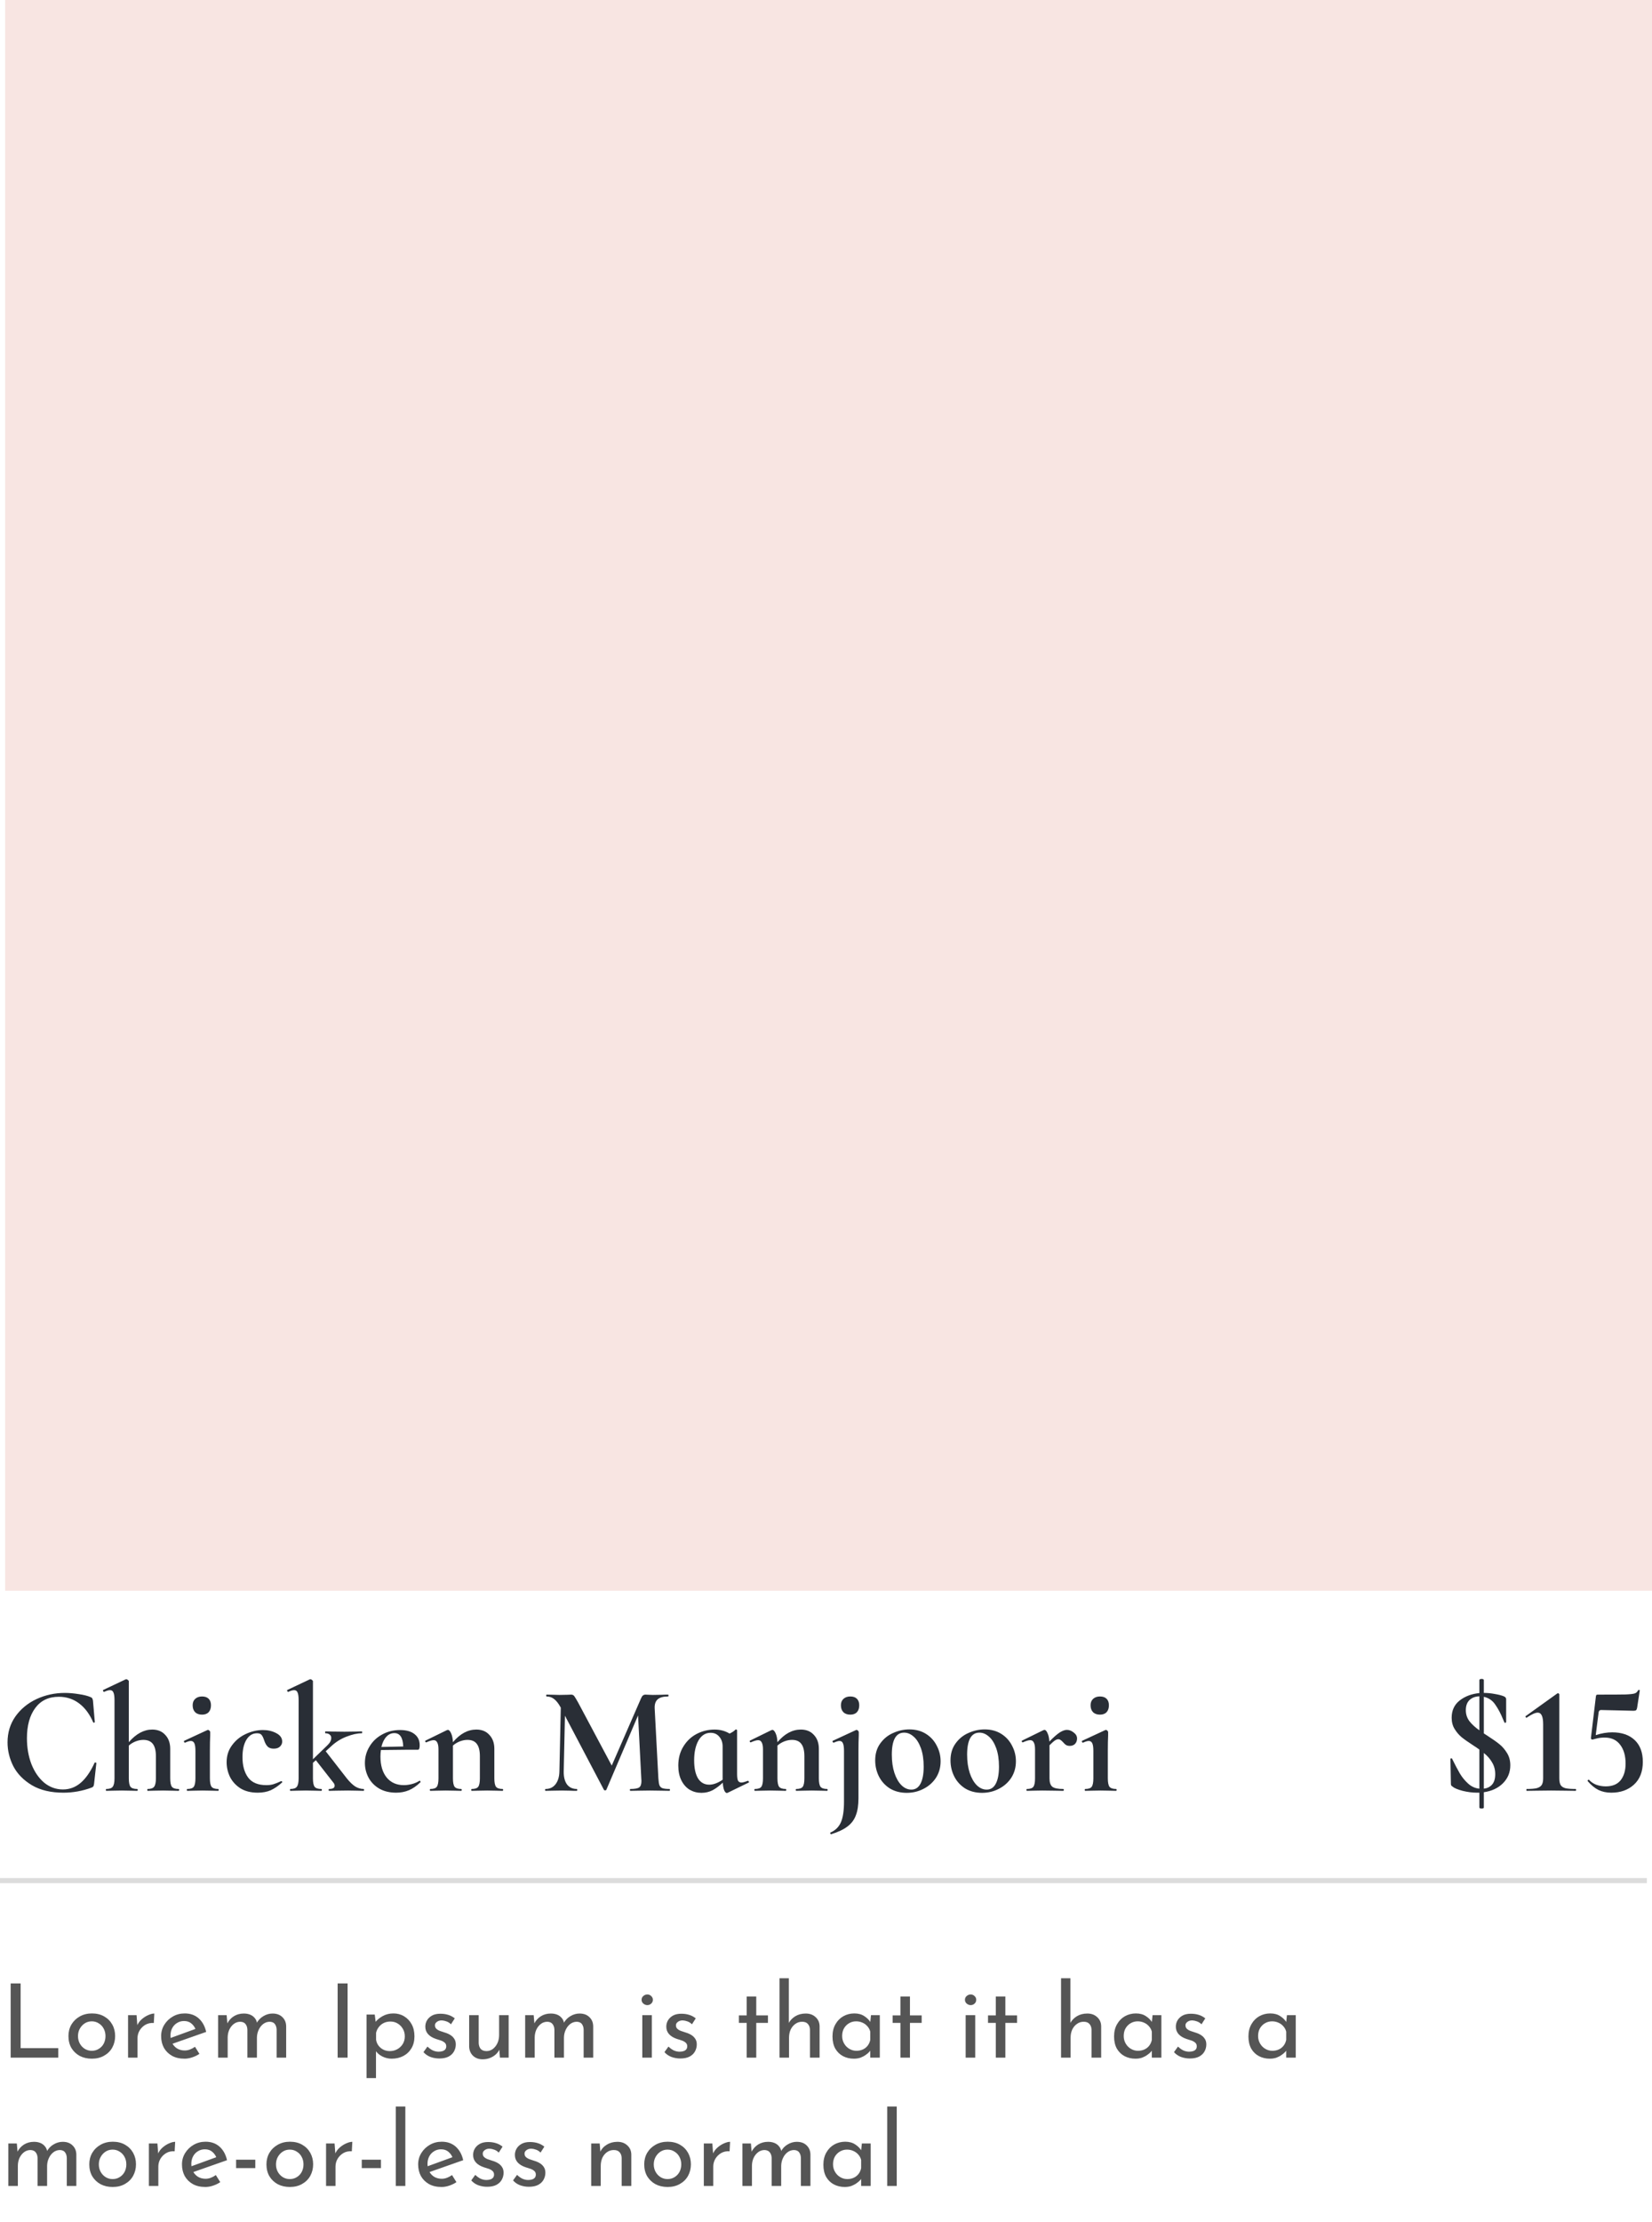 <svg width="322" height="433" viewBox="0 0 322 433" fill="none" xmlns="http://www.w3.org/2000/svg">
<rect x="1" width="321" height="310" fill="#F8E5E2"/>
<mask id="mask0_1_9984" style="mask-type:alpha" maskUnits="userSpaceOnUse" x="0" y="0" width="321" height="310">
<rect width="321" height="310" fill="#C4C4C4"/>
</mask>
<g mask="url(#mask0_1_9984)">
<rect x="-17.32" y="-205.733" width="346.321" height="519.733"/>
</g>
<path d="M12.63 329.92C13.51 329.92 14.43 330 15.39 330.16C16.35 330.3 17.1 330.49 17.64 330.73C17.82 330.79 17.93 330.87 17.97 330.97C18.03 331.05 18.08 331.2 18.12 331.42L18.48 335.59C18.48 335.65 18.43 335.69 18.33 335.71C18.23 335.73 18.17 335.7 18.15 335.62C17.47 334.04 16.56 332.82 15.42 331.96C14.28 331.1 12.96 330.67 11.46 330.67C9.48 330.67 7.95 331.4 6.87 332.86C5.79 334.32 5.25 336.28 5.25 338.74C5.25 340.58 5.54 342.26 6.12 343.78C6.72 345.3 7.55 346.51 8.61 347.41C9.69 348.29 10.91 348.73 12.27 348.73C13.55 348.73 14.69 348.31 15.69 347.47C16.71 346.61 17.62 345.31 18.42 343.57C18.44 343.49 18.5 343.46 18.6 343.48C18.72 343.5 18.78 343.54 18.78 343.6L18.33 347.68C18.29 347.92 18.24 348.08 18.18 348.16C18.14 348.22 18.03 348.29 17.85 348.37C16.07 349.03 14.24 349.36 12.36 349.36C9.92 349.36 7.88 348.88 6.24 347.92C4.6 346.94 3.39 345.71 2.61 344.23C1.85 342.73 1.47 341.17 1.47 339.55C1.47 337.65 1.98 335.97 3 334.51C4.04 333.05 5.41 331.92 7.11 331.12C8.83 330.32 10.67 329.92 12.63 329.92ZM34.798 348.64C34.878 348.64 34.918 348.7 34.918 348.82C34.918 348.94 34.878 349 34.798 349C34.278 349 33.858 348.99 33.538 348.97L31.798 348.94L29.998 348.97C29.698 348.99 29.288 349 28.768 349C28.728 349 28.708 348.94 28.708 348.82C28.708 348.7 28.728 348.64 28.768 348.64C29.388 348.64 29.808 348.5 30.028 348.22C30.268 347.92 30.388 347.37 30.388 346.57V342.25C30.388 341.17 30.188 340.37 29.788 339.85C29.388 339.33 28.768 339.07 27.928 339.07C27.448 339.07 26.948 339.17 26.428 339.37C25.928 339.57 25.488 339.84 25.108 340.18V346.57C25.108 347.37 25.218 347.92 25.438 348.22C25.678 348.5 26.108 348.64 26.728 348.64C26.808 348.64 26.848 348.7 26.848 348.82C26.848 348.94 26.808 349 26.728 349C26.208 349 25.788 348.99 25.468 348.97L23.728 348.94L21.928 348.97C21.628 348.99 21.218 349 20.698 349C20.658 349 20.638 348.94 20.638 348.82C20.638 348.7 20.658 348.64 20.698 348.64C21.318 348.64 21.738 348.5 21.958 348.22C22.198 347.92 22.318 347.37 22.318 346.57V331.33C22.318 330.63 22.248 330.13 22.108 329.83C21.988 329.53 21.768 329.38 21.448 329.38C21.168 329.38 20.788 329.49 20.308 329.71H20.278C20.218 329.71 20.158 329.66 20.098 329.56C20.058 329.44 20.058 329.37 20.098 329.35L24.478 327.28L24.628 327.25C24.728 327.25 24.828 327.3 24.928 327.4C25.048 327.48 25.108 327.56 25.108 327.64V339.52C26.528 337.88 28.048 337.06 29.668 337.06C30.748 337.06 31.598 337.41 32.218 338.11C32.858 338.79 33.178 339.69 33.178 340.81V346.57C33.178 347.37 33.288 347.92 33.508 348.22C33.748 348.5 34.178 348.64 34.798 348.64ZM39.382 334.15C38.802 334.15 38.352 333.99 38.032 333.67C37.712 333.35 37.552 332.9 37.552 332.32C37.552 331.8 37.712 331.39 38.032 331.09C38.372 330.77 38.822 330.61 39.382 330.61C39.942 330.61 40.372 330.76 40.672 331.06C40.972 331.36 41.122 331.78 41.122 332.32C41.122 332.9 40.972 333.35 40.672 333.67C40.372 333.99 39.942 334.15 39.382 334.15ZM36.502 349C36.442 349 36.412 348.94 36.412 348.82C36.412 348.7 36.442 348.64 36.502 348.64C37.122 348.64 37.542 348.5 37.762 348.22C37.982 347.92 38.092 347.37 38.092 346.57V341.2C38.092 340.52 38.022 340.03 37.882 339.73C37.742 339.43 37.512 339.28 37.192 339.28C36.932 339.28 36.562 339.39 36.082 339.61H36.052C35.972 339.61 35.912 339.56 35.872 339.46C35.832 339.34 35.842 339.27 35.902 339.25L40.432 337.15L40.522 337.12C40.622 337.12 40.722 337.17 40.822 337.27C40.922 337.37 40.972 337.46 40.972 337.54V338.2C40.932 339 40.912 339.98 40.912 341.14V346.57C40.912 347.37 41.022 347.92 41.242 348.22C41.482 348.5 41.912 348.64 42.532 348.64C42.592 348.64 42.622 348.7 42.622 348.82C42.622 348.94 42.592 349 42.532 349C42.012 349 41.602 348.99 41.302 348.97L39.502 348.94L37.732 348.97C37.432 348.99 37.022 349 36.502 349ZM50.233 349.36C48.913 349.36 47.793 349.08 46.873 348.52C45.973 347.94 45.293 347.2 44.833 346.3C44.393 345.38 44.173 344.42 44.173 343.42C44.173 342.16 44.523 341.06 45.223 340.12C45.923 339.16 46.813 338.43 47.893 337.93C48.993 337.41 50.113 337.15 51.253 337.15C52.213 337.15 53.073 337.35 53.833 337.75C54.613 338.15 55.003 338.7 55.003 339.4C55.003 339.78 54.853 340.11 54.553 340.39C54.273 340.65 53.873 340.78 53.353 340.78C52.873 340.78 52.493 340.66 52.213 340.42C51.933 340.16 51.703 339.77 51.523 339.25C51.343 338.69 51.163 338.31 50.983 338.11C50.823 337.89 50.523 337.78 50.083 337.78C49.223 337.78 48.533 338.21 48.013 339.07C47.513 339.91 47.263 341.03 47.263 342.43C47.263 344.09 47.633 345.42 48.373 346.42C49.113 347.4 50.293 347.89 51.913 347.89C52.453 347.89 52.913 347.83 53.293 347.71C53.693 347.59 54.193 347.39 54.793 347.11H54.823C54.883 347.11 54.933 347.14 54.973 347.2C55.033 347.26 55.043 347.31 55.003 347.35C54.263 348.03 53.523 348.54 52.783 348.88C52.043 349.2 51.193 349.36 50.233 349.36ZM70.867 348.64C70.927 348.64 70.957 348.7 70.957 348.82C70.957 348.94 70.927 349 70.867 349C70.347 349 69.937 348.99 69.637 348.97L67.837 348.94L65.527 348.97C65.187 348.99 64.727 349 64.147 349C64.087 349 64.057 348.94 64.057 348.82C64.057 348.7 64.087 348.64 64.147 348.64C64.867 348.64 65.227 348.43 65.227 348.01C65.227 347.79 65.147 347.59 64.987 347.41L61.567 343.03L60.997 343.54V346.57C60.997 347.37 61.107 347.92 61.327 348.22C61.567 348.5 61.997 348.64 62.617 348.64C62.697 348.64 62.737 348.7 62.737 348.82C62.737 348.94 62.697 349 62.617 349C62.097 349 61.677 348.99 61.357 348.97L59.617 348.94L57.817 348.97C57.517 348.99 57.107 349 56.587 349C56.547 349 56.527 348.94 56.527 348.82C56.527 348.7 56.547 348.64 56.587 348.64C57.207 348.64 57.627 348.5 57.847 348.22C58.087 347.92 58.207 347.37 58.207 346.57V331.33C58.207 330.63 58.137 330.13 57.997 329.83C57.877 329.53 57.657 329.38 57.337 329.38C57.057 329.38 56.677 329.49 56.197 329.71H56.167C56.107 329.71 56.047 329.66 55.987 329.56C55.947 329.44 55.947 329.37 55.987 329.35L60.367 327.28L60.517 327.25C60.617 327.25 60.717 327.3 60.817 327.4C60.937 327.48 60.997 327.56 60.997 327.64V342.85L63.787 340.15C64.307 339.67 64.567 339.18 64.567 338.68C64.567 338.42 64.467 338.21 64.267 338.05C64.067 337.87 63.787 337.78 63.427 337.78C63.387 337.78 63.367 337.72 63.367 337.6C63.367 337.48 63.387 337.42 63.427 337.42C64.007 337.42 64.457 337.43 64.777 337.45L67.147 337.48L69.337 337.45C69.617 337.43 70.007 337.42 70.507 337.42C70.567 337.42 70.597 337.48 70.597 337.6C70.597 337.72 70.567 337.78 70.507 337.78C69.647 337.78 68.657 338 67.537 338.44C66.437 338.86 65.447 339.48 64.567 340.3L63.487 341.29L67.597 346.57C68.177 347.29 68.727 347.82 69.247 348.16C69.787 348.48 70.327 348.64 70.867 348.64ZM81.806 347.02C81.846 347.02 81.886 347.06 81.926 347.14C81.986 347.22 81.996 347.28 81.956 347.32C81.216 348.04 80.466 348.56 79.706 348.88C78.946 349.2 78.116 349.36 77.216 349.36C75.956 349.36 74.866 349.1 73.946 348.58C73.026 348.04 72.326 347.33 71.846 346.45C71.366 345.55 71.126 344.59 71.126 343.57C71.126 342.41 71.426 341.34 72.026 340.36C72.626 339.36 73.446 338.58 74.486 338.02C75.526 337.44 76.686 337.15 77.966 337.15C79.206 337.15 80.156 337.42 80.816 337.96C81.476 338.48 81.806 339.2 81.806 340.12C81.806 340.7 81.696 340.99 81.476 340.99H79.646L74.246 341.05C74.186 341.43 74.156 341.85 74.156 342.31C74.156 344.03 74.556 345.39 75.356 346.39C76.176 347.39 77.296 347.89 78.716 347.89C79.216 347.89 79.736 347.82 80.276 347.68C80.816 347.54 81.306 347.33 81.746 347.05L81.806 347.02ZM76.856 337.75C76.256 337.75 75.736 337.99 75.296 338.47C74.856 338.95 74.536 339.61 74.336 340.45L78.596 340.36C78.536 338.62 77.956 337.75 76.856 337.75ZM97.975 348.64C98.035 348.64 98.065 348.7 98.065 348.82C98.065 348.94 98.035 349 97.975 349C97.455 349 97.045 348.99 96.745 348.97L94.945 348.94L93.205 348.97C92.885 348.99 92.465 349 91.945 349C91.885 349 91.855 348.94 91.855 348.82C91.855 348.7 91.885 348.64 91.945 348.64C92.565 348.64 92.985 348.5 93.205 348.22C93.425 347.92 93.535 347.37 93.535 346.57V342.25C93.535 341.17 93.335 340.37 92.935 339.85C92.555 339.33 91.945 339.07 91.105 339.07C90.625 339.07 90.125 339.17 89.605 339.37C89.105 339.57 88.665 339.84 88.285 340.18V346.57C88.285 347.37 88.395 347.92 88.615 348.22C88.855 348.5 89.285 348.64 89.905 348.64C89.965 348.64 89.995 348.7 89.995 348.82C89.995 348.94 89.965 349 89.905 349C89.385 349 88.975 348.99 88.675 348.97L86.875 348.94L85.105 348.97C84.805 348.99 84.395 349 83.875 349C83.815 349 83.785 348.94 83.785 348.82C83.785 348.7 83.815 348.64 83.875 348.64C84.495 348.64 84.915 348.5 85.135 348.22C85.355 347.92 85.465 347.37 85.465 346.57V340.93C85.465 340.31 85.385 339.86 85.225 339.58C85.085 339.28 84.855 339.13 84.535 339.13C84.195 339.13 83.715 339.27 83.095 339.55H83.035C82.975 339.55 82.925 339.5 82.885 339.4C82.865 339.3 82.875 339.24 82.915 339.22L87.085 337.18C87.205 337.14 87.275 337.12 87.295 337.12C87.515 337.12 87.725 337.34 87.925 337.78C88.125 338.2 88.245 338.78 88.285 339.52C89.665 337.88 91.185 337.06 92.845 337.06C93.925 337.06 94.775 337.41 95.395 338.11C96.035 338.79 96.355 339.69 96.355 340.81V346.57C96.355 347.37 96.465 347.92 96.685 348.22C96.925 348.5 97.355 348.64 97.975 348.64ZM130.517 348.64C130.557 348.64 130.577 348.7 130.577 348.82C130.577 348.94 130.557 349 130.517 349C129.837 349 129.297 348.99 128.897 348.97L126.677 348.94L124.427 348.97C124.047 348.99 123.527 349 122.867 349C122.807 349 122.777 348.94 122.777 348.82C122.777 348.7 122.807 348.64 122.867 348.64C123.707 348.64 124.277 348.54 124.577 348.34C124.877 348.14 125.027 347.72 125.027 347.08L124.997 346.57L124.367 334.3L118.187 348.79C118.147 348.87 118.067 348.91 117.947 348.91C117.827 348.91 117.747 348.87 117.707 348.79L110.117 334.36L109.877 345.19C109.857 346.27 110.067 347.12 110.507 347.74C110.967 348.34 111.607 348.64 112.427 348.64C112.487 348.64 112.517 348.7 112.517 348.82C112.517 348.94 112.487 349 112.427 349C111.887 349 111.467 348.99 111.167 348.97L109.517 348.94L107.627 348.97C107.307 348.99 106.877 349 106.337 349C106.277 349 106.247 348.94 106.247 348.82C106.247 348.7 106.277 348.64 106.337 348.64C107.157 348.64 107.807 348.33 108.287 347.71C108.767 347.09 109.017 346.25 109.037 345.19L109.307 332.77L109.277 332.74C108.877 332 108.457 331.46 108.017 331.12C107.597 330.78 107.107 330.61 106.547 330.61C106.487 330.61 106.457 330.55 106.457 330.43C106.457 330.31 106.487 330.25 106.547 330.25L107.957 330.28C108.237 330.3 108.597 330.31 109.037 330.31L110.627 330.28C110.807 330.26 111.037 330.25 111.317 330.25C111.577 330.25 111.777 330.34 111.917 330.52C112.057 330.7 112.317 331.13 112.697 331.81L119.237 344.08L124.937 331C125.057 330.72 125.177 330.53 125.297 330.43C125.437 330.31 125.617 330.25 125.837 330.25C126.017 330.25 126.217 330.26 126.437 330.28C126.677 330.3 126.947 330.31 127.247 330.31L129.017 330.28C129.297 330.26 129.697 330.25 130.217 330.25C130.277 330.25 130.307 330.31 130.307 330.43C130.307 330.55 130.277 330.61 130.217 330.61C129.277 330.61 128.597 330.8 128.177 331.18C127.757 331.56 127.567 332.15 127.607 332.95L128.327 346.57C128.367 347.19 128.437 347.64 128.537 347.92C128.657 348.2 128.857 348.39 129.137 348.49C129.437 348.59 129.897 348.64 130.517 348.64ZM145.8 347.05C145.86 347.05 145.91 347.1 145.95 347.2C146.01 347.3 146.01 347.36 145.95 347.38L141.81 349.39C141.77 349.41 141.72 349.42 141.66 349.42C141.48 349.42 141.31 349.24 141.15 348.88C141.01 348.52 140.92 348.03 140.88 347.41C140.22 348.03 139.56 348.52 138.9 348.88C138.24 349.22 137.51 349.39 136.71 349.39C135.89 349.39 135.13 349.19 134.43 348.79C133.75 348.37 133.21 347.76 132.81 346.96C132.41 346.16 132.21 345.2 132.21 344.08C132.21 342.66 132.54 341.42 133.2 340.36C133.86 339.28 134.73 338.46 135.81 337.9C136.89 337.34 138.05 337.06 139.29 337.06C140.37 337.06 141.34 337.32 142.2 337.84C142.66 337.64 143.05 337.38 143.37 337.06C143.39 337.04 143.42 337.03 143.46 337.03C143.5 337.03 143.54 337.05 143.58 337.09C143.64 337.11 143.67 337.14 143.67 337.18V345.73C143.67 346.33 143.73 346.76 143.85 347.02C143.99 347.26 144.21 347.38 144.51 347.38C144.77 347.38 145.18 347.27 145.74 347.05H145.8ZM138.24 347.8C139.04 347.8 139.91 347.48 140.85 346.84V346.54V340.36C140.85 339.58 140.63 338.94 140.19 338.44C139.77 337.94 139.21 337.69 138.51 337.69C137.51 337.69 136.72 338.19 136.14 339.19C135.58 340.19 135.3 341.48 135.3 343.06C135.3 344.56 135.55 345.73 136.05 346.57C136.57 347.39 137.3 347.8 138.24 347.8ZM161.227 348.64C161.287 348.64 161.317 348.7 161.317 348.82C161.317 348.94 161.287 349 161.227 349C160.707 349 160.297 348.99 159.997 348.97L158.197 348.94L156.457 348.97C156.137 348.99 155.717 349 155.197 349C155.137 349 155.107 348.94 155.107 348.82C155.107 348.7 155.137 348.64 155.197 348.64C155.817 348.64 156.237 348.5 156.457 348.22C156.677 347.92 156.787 347.37 156.787 346.57V342.25C156.787 341.17 156.587 340.37 156.187 339.85C155.807 339.33 155.197 339.07 154.357 339.07C153.877 339.07 153.377 339.17 152.857 339.37C152.357 339.57 151.917 339.84 151.537 340.18V346.57C151.537 347.37 151.647 347.92 151.867 348.22C152.107 348.5 152.537 348.64 153.157 348.64C153.217 348.64 153.247 348.7 153.247 348.82C153.247 348.94 153.217 349 153.157 349C152.637 349 152.227 348.99 151.927 348.97L150.127 348.94L148.357 348.97C148.057 348.99 147.647 349 147.127 349C147.067 349 147.037 348.94 147.037 348.82C147.037 348.7 147.067 348.64 147.127 348.64C147.747 348.64 148.167 348.5 148.387 348.22C148.607 347.92 148.717 347.37 148.717 346.57V340.93C148.717 340.31 148.637 339.86 148.477 339.58C148.337 339.28 148.107 339.13 147.787 339.13C147.447 339.13 146.967 339.27 146.347 339.55H146.287C146.227 339.55 146.177 339.5 146.137 339.4C146.117 339.3 146.127 339.24 146.167 339.22L150.337 337.18C150.457 337.14 150.527 337.12 150.547 337.12C150.767 337.12 150.977 337.34 151.177 337.78C151.377 338.2 151.497 338.78 151.537 339.52C152.917 337.88 154.437 337.06 156.097 337.06C157.177 337.06 158.027 337.41 158.647 338.11C159.287 338.79 159.607 339.69 159.607 340.81V346.57C159.607 347.37 159.717 347.92 159.937 348.22C160.177 348.5 160.607 348.64 161.227 348.64ZM165.738 334.15C165.158 334.15 164.708 333.99 164.388 333.67C164.068 333.35 163.908 332.9 163.908 332.32C163.908 331.8 164.068 331.39 164.388 331.09C164.728 330.77 165.178 330.61 165.738 330.61C166.298 330.61 166.728 330.76 167.028 331.06C167.328 331.36 167.478 331.78 167.478 332.32C167.478 332.9 167.328 333.35 167.028 333.67C166.728 333.99 166.298 334.15 165.738 334.15ZM167.388 338.2C167.348 339 167.328 339.98 167.328 341.14V350.44C167.328 351.8 167.158 352.91 166.818 353.77C166.498 354.65 165.948 355.38 165.168 355.96C164.408 356.54 163.348 357.04 161.988 357.46C161.948 357.48 161.898 357.43 161.838 357.31C161.798 357.21 161.808 357.15 161.868 357.13C162.828 356.71 163.508 356.04 163.908 355.12C164.308 354.2 164.508 352.87 164.508 351.13V341.2C164.508 340.52 164.438 340.03 164.298 339.73C164.178 339.43 163.958 339.28 163.638 339.28C163.378 339.28 163.008 339.39 162.528 339.61H162.498C162.418 339.61 162.348 339.56 162.288 339.46C162.248 339.34 162.258 339.27 162.318 339.25L166.848 337.15L166.938 337.12C167.038 337.12 167.138 337.17 167.238 337.27C167.338 337.37 167.388 337.46 167.388 337.54V338.2ZM176.739 349.39C175.499 349.39 174.409 349.11 173.469 348.55C172.549 347.97 171.839 347.2 171.339 346.24C170.839 345.26 170.589 344.2 170.589 343.06C170.589 341.76 170.919 340.66 171.579 339.76C172.239 338.84 173.079 338.16 174.099 337.72C175.119 337.26 176.169 337.03 177.249 337.03C178.489 337.03 179.569 337.32 180.489 337.9C181.409 338.48 182.109 339.25 182.589 340.21C183.089 341.15 183.339 342.16 183.339 343.24C183.339 344.44 183.039 345.51 182.439 346.45C181.839 347.37 181.029 348.09 180.009 348.61C179.009 349.13 177.919 349.39 176.739 349.39ZM177.639 348.76C178.419 348.76 179.009 348.38 179.409 347.62C179.829 346.84 180.039 345.73 180.039 344.29C180.039 342.89 179.859 341.69 179.499 340.69C179.139 339.69 178.669 338.94 178.089 338.44C177.509 337.92 176.889 337.66 176.229 337.66C174.629 337.66 173.829 339.09 173.829 341.95C173.829 343.29 173.999 344.48 174.339 345.52C174.679 346.54 175.139 347.34 175.719 347.92C176.299 348.48 176.939 348.76 177.639 348.76ZM191.417 349.39C190.177 349.39 189.087 349.11 188.147 348.55C187.227 347.97 186.517 347.2 186.017 346.24C185.517 345.26 185.267 344.2 185.267 343.06C185.267 341.76 185.597 340.66 186.257 339.76C186.917 338.84 187.757 338.16 188.777 337.72C189.797 337.26 190.847 337.03 191.927 337.03C193.167 337.03 194.247 337.32 195.167 337.9C196.087 338.48 196.787 339.25 197.267 340.21C197.767 341.15 198.017 342.16 198.017 343.24C198.017 344.44 197.717 345.51 197.117 346.45C196.517 347.37 195.707 348.09 194.687 348.61C193.687 349.13 192.597 349.39 191.417 349.39ZM192.317 348.76C193.097 348.76 193.687 348.38 194.087 347.62C194.507 346.84 194.717 345.73 194.717 344.29C194.717 342.89 194.537 341.69 194.177 340.69C193.817 339.69 193.347 338.94 192.767 338.44C192.187 337.92 191.567 337.66 190.907 337.66C189.307 337.66 188.507 339.09 188.507 341.95C188.507 343.29 188.677 344.48 189.017 345.52C189.357 346.54 189.817 347.34 190.397 347.92C190.977 348.48 191.617 348.76 192.317 348.76ZM207.954 337.12C208.414 337.12 208.854 337.29 209.274 337.63C209.714 337.95 209.934 338.34 209.934 338.8C209.934 339.22 209.804 339.57 209.544 339.85C209.284 340.11 208.944 340.24 208.524 340.24C208.224 340.24 207.974 340.18 207.774 340.06C207.594 339.94 207.404 339.76 207.204 339.52C207.024 339.32 206.864 339.18 206.724 339.1C206.604 339 206.454 338.95 206.274 338.95C206.074 338.95 205.854 339.03 205.614 339.19C205.394 339.33 205.044 339.64 204.564 340.12V346.57C204.564 347.37 204.754 347.92 205.134 348.22C205.514 348.5 206.214 348.64 207.234 348.64C207.314 348.64 207.354 348.7 207.354 348.82C207.354 348.94 207.314 349 207.234 349C206.534 349 205.984 348.99 205.584 348.97L203.154 348.94L201.384 348.97C201.084 348.99 200.674 349 200.154 349C200.094 349 200.064 348.94 200.064 348.82C200.064 348.7 200.094 348.64 200.154 348.64C200.774 348.64 201.194 348.5 201.414 348.22C201.634 347.92 201.744 347.37 201.744 346.57V340.93C201.744 340.31 201.664 339.86 201.504 339.58C201.364 339.28 201.134 339.13 200.814 339.13C200.474 339.13 199.994 339.27 199.374 339.55H199.314C199.254 339.55 199.204 339.5 199.164 339.4C199.144 339.3 199.154 339.24 199.194 339.22L203.364 337.18C203.484 337.14 203.554 337.12 203.574 337.12C203.794 337.12 203.994 337.33 204.174 337.75C204.374 338.15 204.494 338.7 204.534 339.4C205.354 338.56 206.024 337.97 206.544 337.63C207.084 337.29 207.554 337.12 207.954 337.12ZM214.402 334.15C213.822 334.15 213.372 333.99 213.052 333.67C212.732 333.35 212.572 332.9 212.572 332.32C212.572 331.8 212.732 331.39 213.052 331.09C213.392 330.77 213.842 330.61 214.402 330.61C214.962 330.61 215.392 330.76 215.692 331.06C215.992 331.36 216.142 331.78 216.142 332.32C216.142 332.9 215.992 333.35 215.692 333.67C215.392 333.99 214.962 334.15 214.402 334.15ZM211.522 349C211.462 349 211.432 348.94 211.432 348.82C211.432 348.7 211.462 348.64 211.522 348.64C212.142 348.64 212.562 348.5 212.782 348.22C213.002 347.92 213.112 347.37 213.112 346.57V341.2C213.112 340.52 213.042 340.03 212.902 339.73C212.762 339.43 212.532 339.28 212.212 339.28C211.952 339.28 211.582 339.39 211.102 339.61H211.072C210.992 339.61 210.932 339.56 210.892 339.46C210.852 339.34 210.862 339.27 210.922 339.25L215.452 337.15L215.542 337.12C215.642 337.12 215.742 337.17 215.842 337.27C215.942 337.37 215.992 337.46 215.992 337.54V338.2C215.952 339 215.932 339.98 215.932 341.14V346.57C215.932 347.37 216.042 347.92 216.262 348.22C216.502 348.5 216.932 348.64 217.552 348.64C217.612 348.64 217.642 348.7 217.642 348.82C217.642 348.94 217.612 349 217.552 349C217.032 349 216.622 348.99 216.322 348.97L214.522 348.94L212.752 348.97C212.452 348.99 212.042 349 211.522 349Z" fill="#292E36"/>
<path d="M294.382 344.02C294.382 345.4 293.902 346.57 292.942 347.53C292.002 348.47 290.762 349.05 289.222 349.27V352.24C289.222 352.38 289.082 352.45 288.802 352.45C288.502 352.45 288.352 352.38 288.352 352.24V349.36H287.902C287.002 349.36 286.062 349.24 285.082 349C284.102 348.74 283.442 348.46 283.102 348.16C283.002 348.08 282.922 348.01 282.862 347.95C282.822 347.87 282.802 347.75 282.802 347.59L282.712 342.82V342.79C282.712 342.71 282.762 342.67 282.862 342.67C282.962 342.65 283.022 342.68 283.042 342.76C283.602 343.9 284.102 344.85 284.542 345.61C284.982 346.35 285.522 347.01 286.162 347.59C286.802 348.17 287.532 348.5 288.352 348.58V340.96C288.092 340.76 287.682 340.48 287.122 340.12C286.162 339.5 285.412 338.97 284.872 338.53C284.352 338.09 283.902 337.56 283.522 336.94C283.142 336.32 282.952 335.59 282.952 334.75C282.952 333.33 283.472 332.21 284.512 331.39C285.572 330.57 286.852 330.09 288.352 329.95V327.43C288.352 327.35 288.392 327.29 288.472 327.25C288.572 327.21 288.682 327.19 288.802 327.19C288.922 327.19 289.022 327.21 289.102 327.25C289.182 327.29 289.222 327.35 289.222 327.43V329.92H289.252C289.952 329.92 290.662 329.99 291.382 330.13C292.102 330.25 292.682 330.4 293.122 330.58C293.302 330.66 293.422 330.75 293.482 330.85C293.542 330.93 293.572 331.04 293.572 331.18V335.59C293.572 335.65 293.522 335.7 293.422 335.74C293.322 335.76 293.262 335.74 293.242 335.68L292.972 335.08C292.532 333.98 292.032 333.03 291.472 332.23C290.932 331.41 290.182 330.89 289.222 330.67V337.81L289.822 338.2C290.822 338.84 291.622 339.4 292.222 339.88C292.822 340.36 293.332 340.95 293.752 341.65C294.172 342.33 294.382 343.12 294.382 344.02ZM285.712 333.28C285.712 334.08 285.942 334.79 286.402 335.41C286.862 336.01 287.512 336.61 288.352 337.21V330.58C287.572 330.6 286.932 330.84 286.432 331.3C285.952 331.76 285.712 332.42 285.712 333.28ZM289.222 348.58C289.882 348.5 290.412 348.24 290.812 347.8C291.232 347.34 291.442 346.66 291.442 345.76C291.442 344.9 291.242 344.14 290.842 343.48C290.462 342.8 289.922 342.18 289.222 341.62V348.58ZM297.573 349C297.533 349 297.513 348.94 297.513 348.82C297.513 348.7 297.533 348.64 297.573 348.64C298.413 348.64 299.053 348.59 299.493 348.49C299.953 348.37 300.283 348.17 300.483 347.89C300.683 347.59 300.783 347.15 300.783 346.57V336.01C300.783 334.51 300.433 333.76 299.733 333.76C299.253 333.76 298.543 334.08 297.603 334.72L297.543 334.75C297.483 334.75 297.423 334.71 297.363 334.63C297.323 334.53 297.323 334.47 297.363 334.45L303.513 330.04C303.593 330 303.663 329.98 303.723 329.98C303.763 329.98 303.803 330.01 303.843 330.07C303.903 330.11 303.933 330.15 303.933 330.19V346.57C303.933 347.15 304.023 347.59 304.203 347.89C304.383 348.17 304.693 348.37 305.133 348.49C305.573 348.59 306.233 348.64 307.113 348.64C307.173 348.64 307.203 348.7 307.203 348.82C307.203 348.94 307.173 349 307.113 349C306.293 349 305.633 348.99 305.133 348.97L302.343 348.94L299.583 348.97C299.083 348.99 298.413 349 297.573 349ZM314.242 337.6C316.102 337.6 317.562 338.1 318.622 339.1C319.682 340.1 320.212 341.52 320.212 343.36C320.212 345.26 319.632 346.74 318.472 347.8C317.332 348.84 315.862 349.36 314.062 349.36C313.122 349.36 312.282 349.18 311.542 348.82C310.802 348.44 310.112 347.87 309.472 347.11L309.442 347.05C309.442 346.97 309.482 346.91 309.562 346.87C309.642 346.81 309.702 346.81 309.742 346.87C310.122 347.29 310.602 347.61 311.182 347.83C311.762 348.03 312.362 348.13 312.982 348.13C314.282 348.13 315.252 347.73 315.892 346.93C316.532 346.11 316.852 345.03 316.852 343.69C316.852 342.17 316.502 340.95 315.802 340.03C315.102 339.09 314.092 338.62 312.772 338.62C312.192 338.62 311.672 338.68 311.212 338.8C310.772 338.92 310.502 338.99 310.402 339.01C310.302 339.01 310.222 338.98 310.162 338.92C310.102 338.84 310.082 338.75 310.102 338.65L311.062 330.61C311.082 330.47 311.112 330.38 311.152 330.34C311.192 330.28 311.292 330.25 311.452 330.25C314.172 330.25 315.982 330.24 316.882 330.22C317.782 330.18 318.372 330.11 318.652 330.01C318.932 329.91 319.152 329.7 319.312 329.38C319.332 329.34 319.392 329.33 319.492 329.35C319.592 329.35 319.632 329.39 319.612 329.47L319.102 332.8C319.062 333.04 318.992 333.2 318.892 333.28C318.812 333.36 318.652 333.4 318.412 333.4L312.082 333.25C311.822 333.25 311.662 333.39 311.602 333.67L311.032 338.14C312.152 337.78 313.222 337.6 314.242 337.6Z" fill="#292E36"/>
<line x1="4.37114e-08" y1="366.5" x2="321" y2="366.5" stroke="#DCDCDC"/>
<path d="M2.08 386.54H4.02V399.14H11.36V401H2.08V386.54ZM13.341 396.78C13.341 395.953 13.535 395.207 13.921 394.54C14.321 393.873 14.868 393.347 15.561 392.96C16.255 392.573 17.041 392.38 17.921 392.38C18.828 392.38 19.621 392.573 20.301 392.96C20.981 393.347 21.508 393.873 21.881 394.54C22.255 395.207 22.441 395.953 22.441 396.78C22.441 397.607 22.255 398.36 21.881 399.04C21.508 399.707 20.975 400.233 20.281 400.62C19.601 401.007 18.808 401.2 17.901 401.2C17.021 401.2 16.235 401.02 15.541 400.66C14.861 400.287 14.321 399.773 13.921 399.12C13.535 398.453 13.341 397.673 13.341 396.78ZM15.201 396.8C15.201 397.333 15.321 397.82 15.561 398.26C15.801 398.687 16.121 399.027 16.521 399.28C16.935 399.533 17.388 399.66 17.881 399.66C18.401 399.66 18.861 399.533 19.261 399.28C19.675 399.027 19.995 398.687 20.221 398.26C20.448 397.82 20.561 397.333 20.561 396.8C20.561 396.267 20.448 395.787 20.221 395.36C19.995 394.92 19.675 394.573 19.261 394.32C18.861 394.053 18.401 393.92 17.881 393.92C17.375 393.92 16.915 394.053 16.501 394.32C16.101 394.587 15.781 394.94 15.541 395.38C15.315 395.807 15.201 396.28 15.201 396.8ZM26.62 392.72L26.8 395.12L26.7 394.8C26.913 394.293 27.22 393.867 27.62 393.52C28.033 393.16 28.46 392.887 28.9 392.7C29.353 392.5 29.747 392.4 30.08 392.4L29.98 394.24C29.353 394.2 28.8 394.32 28.32 394.6C27.853 394.88 27.48 395.253 27.2 395.72C26.933 396.187 26.8 396.687 26.8 397.22V401H24.96V392.72H26.62ZM35.968 401.2C35.021 401.2 34.208 401.013 33.528 400.64C32.848 400.253 32.321 399.733 31.948 399.08C31.588 398.413 31.408 397.653 31.408 396.8C31.408 395.987 31.614 395.247 32.028 394.58C32.441 393.913 32.995 393.38 33.688 392.98C34.381 392.58 35.154 392.38 36.008 392.38C37.101 392.38 38.008 392.7 38.728 393.34C39.448 393.98 39.934 394.86 40.188 395.98L33.368 398.38L32.928 397.28L38.528 395.24L38.128 395.5C37.968 395.06 37.701 394.68 37.328 394.36C36.955 394.027 36.468 393.86 35.868 393.86C35.361 393.86 34.908 393.987 34.508 394.24C34.108 394.48 33.794 394.813 33.568 395.24C33.341 395.667 33.228 396.153 33.228 396.7C33.228 397.273 33.348 397.78 33.588 398.22C33.828 398.647 34.154 398.987 34.568 399.24C34.995 399.48 35.474 399.6 36.008 399.6C36.368 399.6 36.715 399.533 37.048 399.4C37.395 399.267 37.715 399.093 38.008 398.88L38.868 400.26C38.455 400.54 37.988 400.767 37.468 400.94C36.961 401.113 36.461 401.2 35.968 401.2ZM44.178 392.72L44.338 394.58L44.258 394.42C44.565 393.793 44.998 393.3 45.558 392.94C46.132 392.58 46.785 392.4 47.518 392.4C47.985 392.4 48.398 392.473 48.758 392.62C49.118 392.767 49.412 392.98 49.638 393.26C49.878 393.527 50.032 393.86 50.098 394.26L49.998 394.32C50.318 393.72 50.758 393.253 51.318 392.92C51.892 392.573 52.492 392.4 53.118 392.4C53.932 392.4 54.572 392.633 55.038 393.1C55.518 393.553 55.765 394.147 55.778 394.88V401H53.918V395.54C53.905 395.113 53.798 394.76 53.598 394.48C53.412 394.187 53.078 394.027 52.598 394C52.118 394 51.685 394.147 51.298 394.44C50.925 394.733 50.632 395.113 50.418 395.58C50.205 396.033 50.092 396.527 50.078 397.06V401H48.218V395.54C48.205 395.113 48.092 394.76 47.878 394.48C47.678 394.187 47.338 394.027 46.858 394C46.365 394 45.932 394.147 45.558 394.44C45.185 394.733 44.892 395.113 44.678 395.58C44.478 396.047 44.378 396.547 44.378 397.08V401H42.518V392.72H44.178ZM65.811 386.54H67.751V401H65.811V386.54ZM76.324 401.2C75.698 401.2 75.091 401.053 74.504 400.76C73.931 400.467 73.484 400.073 73.164 399.58L73.284 399V404.98H71.444V392.6H73.044L73.304 394.72L73.104 394.14C73.504 393.633 74.011 393.213 74.624 392.88C75.238 392.547 75.924 392.38 76.684 392.38C77.458 392.38 78.151 392.567 78.764 392.94C79.391 393.313 79.884 393.833 80.244 394.5C80.604 395.167 80.784 395.947 80.784 396.84C80.784 397.733 80.591 398.507 80.204 399.16C79.818 399.813 79.284 400.32 78.604 400.68C77.938 401.027 77.178 401.2 76.324 401.2ZM75.964 399.72C76.498 399.72 76.984 399.6 77.424 399.36C77.878 399.107 78.238 398.767 78.504 398.34C78.771 397.9 78.904 397.407 78.904 396.86C78.904 396.3 78.778 395.807 78.524 395.38C78.271 394.94 77.931 394.593 77.504 394.34C77.091 394.087 76.624 393.96 76.104 393.96C75.624 393.96 75.191 394.053 74.804 394.24C74.418 394.427 74.098 394.687 73.844 395.02C73.591 395.34 73.411 395.713 73.304 396.14V397.52C73.371 397.947 73.531 398.327 73.784 398.66C74.038 398.993 74.351 399.253 74.724 399.44C75.111 399.627 75.524 399.72 75.964 399.72ZM85.62 401.16C85.033 401.16 84.46 401.06 83.9 400.86C83.353 400.647 82.9 400.333 82.54 399.92L83.32 398.84C83.666 399.173 84.02 399.427 84.38 399.6C84.753 399.76 85.12 399.84 85.48 399.84C85.746 399.84 85.993 399.807 86.22 399.74C86.446 399.673 86.626 399.567 86.76 399.42C86.906 399.26 86.98 399.047 86.98 398.78C86.98 398.487 86.88 398.253 86.68 398.08C86.493 397.907 86.246 397.767 85.94 397.66C85.646 397.553 85.333 397.453 85 397.36C84.32 397.133 83.8 396.82 83.44 396.42C83.08 396.02 82.9 395.533 82.9 394.96C82.9 394.52 83.006 394.113 83.22 393.74C83.446 393.353 83.773 393.04 84.2 392.8C84.64 392.56 85.18 392.44 85.82 392.44C86.393 392.44 86.906 392.513 87.36 392.66C87.813 392.793 88.24 393.02 88.64 393.34L87.9 394.5C87.66 394.247 87.373 394.06 87.04 393.94C86.706 393.82 86.406 393.753 86.14 393.74C85.913 393.727 85.693 393.76 85.48 393.84C85.28 393.92 85.113 394.033 84.98 394.18C84.846 394.327 84.78 394.5 84.78 394.7C84.78 394.98 84.873 395.207 85.06 395.38C85.246 395.553 85.486 395.693 85.78 395.8C86.086 395.893 86.386 395.993 86.68 396.1C87.093 396.22 87.46 396.38 87.78 396.58C88.1 396.78 88.353 397.027 88.54 397.32C88.74 397.613 88.84 397.98 88.84 398.42C88.84 398.913 88.72 399.373 88.48 399.8C88.253 400.213 87.9 400.547 87.42 400.8C86.953 401.04 86.353 401.16 85.62 401.16ZM94.064 401.32C93.318 401.32 92.698 401.093 92.204 400.64C91.724 400.173 91.471 399.573 91.444 398.84V392.72H93.304V398.18C93.331 398.633 93.458 399 93.684 399.28C93.924 399.56 94.298 399.707 94.804 399.72C95.271 399.72 95.684 399.587 96.044 399.32C96.418 399.04 96.718 398.667 96.944 398.2C97.171 397.72 97.284 397.18 97.284 396.58V392.72H99.144V401H97.444L97.284 398.96L97.384 399.32C97.224 399.707 96.978 400.053 96.644 400.36C96.324 400.653 95.944 400.887 95.504 401.06C95.064 401.233 94.584 401.32 94.064 401.32ZM104.022 392.72L104.182 394.58L104.102 394.42C104.409 393.793 104.842 393.3 105.402 392.94C105.976 392.58 106.629 392.4 107.362 392.4C107.829 392.4 108.242 392.473 108.602 392.62C108.962 392.767 109.256 392.98 109.482 393.26C109.722 393.527 109.876 393.86 109.942 394.26L109.842 394.32C110.162 393.72 110.602 393.253 111.162 392.92C111.736 392.573 112.336 392.4 112.962 392.4C113.776 392.4 114.416 392.633 114.882 393.1C115.362 393.553 115.609 394.147 115.622 394.88V401H113.762V395.54C113.749 395.113 113.642 394.76 113.442 394.48C113.256 394.187 112.922 394.027 112.442 394C111.962 394 111.529 394.147 111.142 394.44C110.769 394.733 110.476 395.113 110.262 395.58C110.049 396.033 109.936 396.527 109.922 397.06V401H108.062V395.54C108.049 395.113 107.936 394.76 107.722 394.48C107.522 394.187 107.182 394.027 106.702 394C106.209 394 105.776 394.147 105.402 394.44C105.029 394.733 104.736 395.113 104.522 395.58C104.322 396.047 104.222 396.547 104.222 397.08V401H102.362V392.72H104.022ZM125.194 392.72H127.054V401H125.194V392.72ZM125.054 389.72C125.054 389.427 125.168 389.18 125.394 388.98C125.634 388.78 125.894 388.68 126.174 388.68C126.454 388.68 126.701 388.78 126.914 388.98C127.141 389.18 127.254 389.427 127.254 389.72C127.254 390.027 127.141 390.28 126.914 390.48C126.701 390.667 126.454 390.76 126.174 390.76C125.894 390.76 125.634 390.66 125.394 390.46C125.168 390.26 125.054 390.013 125.054 389.72ZM132.592 401.16C132.006 401.16 131.432 401.06 130.872 400.86C130.326 400.647 129.872 400.333 129.512 399.92L130.292 398.84C130.639 399.173 130.992 399.427 131.352 399.6C131.726 399.76 132.092 399.84 132.452 399.84C132.719 399.84 132.966 399.807 133.192 399.74C133.419 399.673 133.599 399.567 133.732 399.42C133.879 399.26 133.952 399.047 133.952 398.78C133.952 398.487 133.852 398.253 133.652 398.08C133.466 397.907 133.219 397.767 132.912 397.66C132.619 397.553 132.306 397.453 131.972 397.36C131.292 397.133 130.772 396.82 130.412 396.42C130.052 396.02 129.872 395.533 129.872 394.96C129.872 394.52 129.979 394.113 130.192 393.74C130.419 393.353 130.746 393.04 131.172 392.8C131.612 392.56 132.152 392.44 132.792 392.44C133.366 392.44 133.879 392.513 134.332 392.66C134.786 392.793 135.212 393.02 135.612 393.34L134.872 394.5C134.632 394.247 134.346 394.06 134.012 393.94C133.679 393.82 133.379 393.753 133.112 393.74C132.886 393.727 132.666 393.76 132.452 393.84C132.252 393.92 132.086 394.033 131.952 394.18C131.819 394.327 131.752 394.5 131.752 394.7C131.752 394.98 131.846 395.207 132.032 395.38C132.219 395.553 132.459 395.693 132.752 395.8C133.059 395.893 133.359 395.993 133.652 396.1C134.066 396.22 134.432 396.38 134.752 396.58C135.072 396.78 135.326 397.027 135.512 397.32C135.712 397.613 135.812 397.98 135.812 398.42C135.812 398.913 135.692 399.373 135.452 399.8C135.226 400.213 134.872 400.547 134.392 400.8C133.926 401.04 133.326 401.16 132.592 401.16ZM145.545 389.08H147.405V392.76H149.685V394.22H147.405V401H145.545V394.22H144.025V392.76H145.545V389.08ZM151.933 401V385.52H153.753V394.64L153.713 394.3C153.993 393.753 154.419 393.3 154.993 392.94C155.579 392.58 156.266 392.4 157.053 392.4C157.839 392.4 158.479 392.633 158.973 393.1C159.479 393.553 159.739 394.147 159.753 394.88V401H157.873V395.54C157.859 395.087 157.726 394.72 157.473 394.44C157.233 394.147 156.853 394 156.333 394C155.853 394 155.419 394.14 155.033 394.42C154.646 394.687 154.339 395.053 154.113 395.52C153.899 395.987 153.793 396.52 153.793 397.12V401H151.933ZM166.427 401.2C165.654 401.2 164.947 401.033 164.307 400.7C163.681 400.367 163.181 399.88 162.807 399.24C162.447 398.587 162.267 397.793 162.267 396.86C162.267 395.94 162.461 395.147 162.847 394.48C163.234 393.8 163.747 393.28 164.387 392.92C165.041 392.56 165.754 392.38 166.527 392.38C167.301 392.38 167.954 392.56 168.487 392.92C169.021 393.267 169.427 393.68 169.707 394.16L169.587 394.48L169.767 392.72H171.487V401H169.627V398.84L169.827 399.32C169.774 399.453 169.654 399.627 169.467 399.84C169.294 400.04 169.054 400.247 168.747 400.46C168.454 400.673 168.114 400.853 167.727 401C167.341 401.133 166.907 401.2 166.427 401.2ZM166.927 399.66C167.394 399.66 167.814 399.573 168.187 399.4C168.561 399.227 168.867 398.987 169.107 398.68C169.361 398.36 169.534 397.98 169.627 397.54V395.92C169.521 395.52 169.334 395.173 169.067 394.88C168.801 394.573 168.481 394.34 168.107 394.18C167.734 394.007 167.321 393.92 166.867 393.92C166.374 393.92 165.921 394.04 165.507 394.28C165.094 394.52 164.761 394.853 164.507 395.28C164.267 395.707 164.147 396.207 164.147 396.78C164.147 397.313 164.274 397.8 164.527 398.24C164.781 398.68 165.121 399.027 165.547 399.28C165.974 399.533 166.434 399.66 166.927 399.66ZM175.506 389.08H177.366V392.76H179.646V394.22H177.366V401H175.506V394.22H173.986V392.76H175.506V389.08ZM188.222 392.72H190.082V401H188.222V392.72ZM188.082 389.72C188.082 389.427 188.195 389.18 188.422 388.98C188.662 388.78 188.922 388.68 189.202 388.68C189.482 388.68 189.728 388.78 189.942 388.98C190.168 389.18 190.282 389.427 190.282 389.72C190.282 390.027 190.168 390.28 189.942 390.48C189.728 390.667 189.482 390.76 189.202 390.76C188.922 390.76 188.662 390.66 188.422 390.46C188.195 390.26 188.082 390.013 188.082 389.72ZM194.1 389.08H195.96V392.76H198.24V394.22H195.96V401H194.1V394.22H192.58V392.76H194.1V389.08ZM206.815 401V385.52H208.635V394.64L208.595 394.3C208.875 393.753 209.302 393.3 209.875 392.94C210.462 392.58 211.149 392.4 211.935 392.4C212.722 392.4 213.362 392.633 213.855 393.1C214.362 393.553 214.622 394.147 214.635 394.88V401H212.755V395.54C212.742 395.087 212.609 394.72 212.355 394.44C212.115 394.147 211.735 394 211.215 394C210.735 394 210.302 394.14 209.915 394.42C209.529 394.687 209.222 395.053 208.995 395.52C208.782 395.987 208.675 396.52 208.675 397.12V401H206.815ZM221.31 401.2C220.537 401.2 219.83 401.033 219.19 400.7C218.563 400.367 218.063 399.88 217.69 399.24C217.33 398.587 217.15 397.793 217.15 396.86C217.15 395.94 217.343 395.147 217.73 394.48C218.117 393.8 218.63 393.28 219.27 392.92C219.923 392.56 220.637 392.38 221.41 392.38C222.183 392.38 222.837 392.56 223.37 392.92C223.903 393.267 224.31 393.68 224.59 394.16L224.47 394.48L224.65 392.72H226.37V401H224.51V398.84L224.71 399.32C224.657 399.453 224.537 399.627 224.35 399.84C224.177 400.04 223.937 400.247 223.63 400.46C223.337 400.673 222.997 400.853 222.61 401C222.223 401.133 221.79 401.2 221.31 401.2ZM221.81 399.66C222.277 399.66 222.697 399.573 223.07 399.4C223.443 399.227 223.75 398.987 223.99 398.68C224.243 398.36 224.417 397.98 224.51 397.54V395.92C224.403 395.52 224.217 395.173 223.95 394.88C223.683 394.573 223.363 394.34 222.99 394.18C222.617 394.007 222.203 393.92 221.75 393.92C221.257 393.92 220.803 394.04 220.39 394.28C219.977 394.52 219.643 394.853 219.39 395.28C219.15 395.707 219.03 396.207 219.03 396.78C219.03 397.313 219.157 397.8 219.41 398.24C219.663 398.68 220.003 399.027 220.43 399.28C220.857 399.533 221.317 399.66 221.81 399.66ZM231.909 401.16C231.322 401.16 230.749 401.06 230.189 400.86C229.642 400.647 229.189 400.333 228.829 399.92L229.609 398.84C229.955 399.173 230.309 399.427 230.669 399.6C231.042 399.76 231.409 399.84 231.769 399.84C232.035 399.84 232.282 399.807 232.509 399.74C232.735 399.673 232.915 399.567 233.049 399.42C233.195 399.26 233.269 399.047 233.269 398.78C233.269 398.487 233.169 398.253 232.969 398.08C232.782 397.907 232.535 397.767 232.229 397.66C231.935 397.553 231.622 397.453 231.289 397.36C230.609 397.133 230.089 396.82 229.729 396.42C229.369 396.02 229.189 395.533 229.189 394.96C229.189 394.52 229.295 394.113 229.509 393.74C229.735 393.353 230.062 393.04 230.489 392.8C230.929 392.56 231.469 392.44 232.109 392.44C232.682 392.44 233.195 392.513 233.649 392.66C234.102 392.793 234.529 393.02 234.929 393.34L234.189 394.5C233.949 394.247 233.662 394.06 233.329 393.94C232.995 393.82 232.695 393.753 232.429 393.74C232.202 393.727 231.982 393.76 231.769 393.84C231.569 393.92 231.402 394.033 231.269 394.18C231.135 394.327 231.069 394.5 231.069 394.7C231.069 394.98 231.162 395.207 231.349 395.38C231.535 395.553 231.775 395.693 232.069 395.8C232.375 395.893 232.675 395.993 232.969 396.1C233.382 396.22 233.749 396.38 234.069 396.58C234.389 396.78 234.642 397.027 234.829 397.32C235.029 397.613 235.129 397.98 235.129 398.42C235.129 398.913 235.009 399.373 234.769 399.8C234.542 400.213 234.189 400.547 233.709 400.8C233.242 401.04 232.642 401.16 231.909 401.16ZM247.501 401.2C246.728 401.2 246.021 401.033 245.381 400.7C244.755 400.367 244.255 399.88 243.881 399.24C243.521 398.587 243.341 397.793 243.341 396.86C243.341 395.94 243.535 395.147 243.921 394.48C244.308 393.8 244.821 393.28 245.461 392.92C246.115 392.56 246.828 392.38 247.601 392.38C248.375 392.38 249.028 392.56 249.561 392.92C250.095 393.267 250.501 393.68 250.781 394.16L250.661 394.48L250.841 392.72H252.561V401H250.701V398.84L250.901 399.32C250.848 399.453 250.728 399.627 250.541 399.84C250.368 400.04 250.128 400.247 249.821 400.46C249.528 400.673 249.188 400.853 248.801 401C248.415 401.133 247.981 401.2 247.501 401.2ZM248.001 399.66C248.468 399.66 248.888 399.573 249.261 399.4C249.635 399.227 249.941 398.987 250.181 398.68C250.435 398.36 250.608 397.98 250.701 397.54V395.92C250.595 395.52 250.408 395.173 250.141 394.88C249.875 394.573 249.555 394.34 249.181 394.18C248.808 394.007 248.395 393.92 247.941 393.92C247.448 393.92 246.995 394.04 246.581 394.28C246.168 394.52 245.835 394.853 245.581 395.28C245.341 395.707 245.221 396.207 245.221 396.78C245.221 397.313 245.348 397.8 245.601 398.24C245.855 398.68 246.195 399.027 246.621 399.28C247.048 399.533 247.508 399.66 248.001 399.66ZM3.28 417.72L3.44 419.58L3.36 419.42C3.667 418.793 4.1 418.3 4.66 417.94C5.233 417.58 5.887 417.4 6.62 417.4C7.087 417.4 7.5 417.473 7.86 417.62C8.22 417.767 8.513 417.98 8.74 418.26C8.98 418.527 9.133 418.86 9.2 419.26L9.1 419.32C9.42 418.72 9.86 418.253 10.42 417.92C10.993 417.573 11.593 417.4 12.22 417.4C13.033 417.4 13.673 417.633 14.14 418.1C14.62 418.553 14.867 419.147 14.88 419.88V426H13.02V420.54C13.007 420.113 12.9 419.76 12.7 419.48C12.513 419.187 12.18 419.027 11.7 419C11.22 419 10.787 419.147 10.4 419.44C10.027 419.733 9.733 420.113 9.52 420.58C9.307 421.033 9.193 421.527 9.18 422.06V426H7.32V420.54C7.307 420.113 7.193 419.76 6.98 419.48C6.78 419.187 6.44 419.027 5.96 419C5.467 419 5.033 419.147 4.66 419.44C4.287 419.733 3.993 420.113 3.78 420.58C3.58 421.047 3.48 421.547 3.48 422.08V426H1.62V417.72H3.28ZM17.404 421.78C17.404 420.953 17.597 420.207 17.984 419.54C18.384 418.873 18.931 418.347 19.624 417.96C20.317 417.573 21.104 417.38 21.984 417.38C22.891 417.38 23.684 417.573 24.364 417.96C25.044 418.347 25.571 418.873 25.944 419.54C26.317 420.207 26.504 420.953 26.504 421.78C26.504 422.607 26.317 423.36 25.944 424.04C25.571 424.707 25.037 425.233 24.344 425.62C23.664 426.007 22.871 426.2 21.964 426.2C21.084 426.2 20.297 426.02 19.604 425.66C18.924 425.287 18.384 424.773 17.984 424.12C17.597 423.453 17.404 422.673 17.404 421.78ZM19.264 421.8C19.264 422.333 19.384 422.82 19.624 423.26C19.864 423.687 20.184 424.027 20.584 424.28C20.997 424.533 21.451 424.66 21.944 424.66C22.464 424.66 22.924 424.533 23.324 424.28C23.737 424.027 24.057 423.687 24.284 423.26C24.511 422.82 24.624 422.333 24.624 421.8C24.624 421.267 24.511 420.787 24.284 420.36C24.057 419.92 23.737 419.573 23.324 419.32C22.924 419.053 22.464 418.92 21.944 418.92C21.437 418.92 20.977 419.053 20.564 419.32C20.164 419.587 19.844 419.94 19.604 420.38C19.377 420.807 19.264 421.28 19.264 421.8ZM30.682 417.72L30.862 420.12L30.762 419.8C30.976 419.293 31.282 418.867 31.682 418.52C32.096 418.16 32.522 417.887 32.962 417.7C33.416 417.5 33.809 417.4 34.142 417.4L34.042 419.24C33.416 419.2 32.862 419.32 32.382 419.6C31.916 419.88 31.542 420.253 31.262 420.72C30.996 421.187 30.862 421.687 30.862 422.22V426H29.022V417.72H30.682ZM40.03 426.2C39.084 426.2 38.27 426.013 37.59 425.64C36.91 425.253 36.384 424.733 36.01 424.08C35.65 423.413 35.47 422.653 35.47 421.8C35.47 420.987 35.677 420.247 36.09 419.58C36.504 418.913 37.057 418.38 37.75 417.98C38.444 417.58 39.217 417.38 40.07 417.38C41.164 417.38 42.07 417.7 42.79 418.34C43.51 418.98 43.997 419.86 44.25 420.98L37.43 423.38L36.99 422.28L42.59 420.24L42.19 420.5C42.03 420.06 41.764 419.68 41.39 419.36C41.017 419.027 40.53 418.86 39.93 418.86C39.424 418.86 38.97 418.987 38.57 419.24C38.17 419.48 37.857 419.813 37.63 420.24C37.404 420.667 37.29 421.153 37.29 421.7C37.29 422.273 37.41 422.78 37.65 423.22C37.89 423.647 38.217 423.987 38.63 424.24C39.057 424.48 39.537 424.6 40.07 424.6C40.43 424.6 40.777 424.533 41.11 424.4C41.457 424.267 41.777 424.093 42.07 423.88L42.93 425.26C42.517 425.54 42.05 425.767 41.53 425.94C41.024 426.113 40.524 426.2 40.03 426.2ZM46.021 420.88H49.761V422.52H46.021V420.88ZM51.935 421.78C51.935 420.953 52.129 420.207 52.515 419.54C52.915 418.873 53.462 418.347 54.155 417.96C54.849 417.573 55.635 417.38 56.515 417.38C57.422 417.38 58.215 417.573 58.895 417.96C59.575 418.347 60.102 418.873 60.475 419.54C60.849 420.207 61.035 420.953 61.035 421.78C61.035 422.607 60.849 423.36 60.475 424.04C60.102 424.707 59.569 425.233 58.875 425.62C58.195 426.007 57.402 426.2 56.495 426.2C55.615 426.2 54.828 426.02 54.135 425.66C53.455 425.287 52.915 424.773 52.515 424.12C52.129 423.453 51.935 422.673 51.935 421.78ZM53.795 421.8C53.795 422.333 53.915 422.82 54.155 423.26C54.395 423.687 54.715 424.027 55.115 424.28C55.529 424.533 55.982 424.66 56.475 424.66C56.995 424.66 57.455 424.533 57.855 424.28C58.269 424.027 58.589 423.687 58.815 423.26C59.042 422.82 59.155 422.333 59.155 421.8C59.155 421.267 59.042 420.787 58.815 420.36C58.589 419.92 58.269 419.573 57.855 419.32C57.455 419.053 56.995 418.92 56.475 418.92C55.968 418.92 55.508 419.053 55.095 419.32C54.695 419.587 54.375 419.94 54.135 420.38C53.908 420.807 53.795 421.28 53.795 421.8ZM65.214 417.72L65.394 420.12L65.294 419.8C65.507 419.293 65.814 418.867 66.214 418.52C66.627 418.16 67.054 417.887 67.494 417.7C67.947 417.5 68.34 417.4 68.674 417.4L68.574 419.24C67.947 419.2 67.394 419.32 66.914 419.6C66.447 419.88 66.074 420.253 65.794 420.72C65.527 421.187 65.394 421.687 65.394 422.22V426H63.554V417.72H65.214ZM70.513 420.88H74.253V422.52H70.513V420.88ZM77.147 410.52H79.007V426H77.147V410.52ZM86.066 426.2C85.119 426.2 84.305 426.013 83.626 425.64C82.945 425.253 82.419 424.733 82.046 424.08C81.686 423.413 81.505 422.653 81.505 421.8C81.505 420.987 81.712 420.247 82.126 419.58C82.539 418.913 83.092 418.38 83.785 417.98C84.479 417.58 85.252 417.38 86.106 417.38C87.199 417.38 88.106 417.7 88.826 418.34C89.546 418.98 90.032 419.86 90.285 420.98L83.466 423.38L83.025 422.28L88.626 420.24L88.225 420.5C88.066 420.06 87.799 419.68 87.425 419.36C87.052 419.027 86.566 418.86 85.966 418.86C85.459 418.86 85.005 418.987 84.606 419.24C84.206 419.48 83.892 419.813 83.665 420.24C83.439 420.667 83.326 421.153 83.326 421.7C83.326 422.273 83.445 422.78 83.686 423.22C83.925 423.647 84.252 423.987 84.665 424.24C85.092 424.48 85.572 424.6 86.106 424.6C86.466 424.6 86.812 424.533 87.145 424.4C87.492 424.267 87.812 424.093 88.106 423.88L88.966 425.26C88.552 425.54 88.085 425.767 87.566 425.94C87.059 426.113 86.559 426.2 86.066 426.2ZM94.936 426.16C94.349 426.16 93.776 426.06 93.216 425.86C92.669 425.647 92.216 425.333 91.856 424.92L92.636 423.84C92.983 424.173 93.336 424.427 93.696 424.6C94.069 424.76 94.436 424.84 94.796 424.84C95.063 424.84 95.309 424.807 95.536 424.74C95.763 424.673 95.943 424.567 96.076 424.42C96.223 424.26 96.296 424.047 96.296 423.78C96.296 423.487 96.196 423.253 95.996 423.08C95.809 422.907 95.563 422.767 95.256 422.66C94.963 422.553 94.649 422.453 94.316 422.36C93.636 422.133 93.116 421.82 92.756 421.42C92.396 421.02 92.216 420.533 92.216 419.96C92.216 419.52 92.323 419.113 92.536 418.74C92.763 418.353 93.089 418.04 93.516 417.8C93.956 417.56 94.496 417.44 95.136 417.44C95.709 417.44 96.223 417.513 96.676 417.66C97.129 417.793 97.556 418.02 97.956 418.34L97.216 419.5C96.976 419.247 96.689 419.06 96.356 418.94C96.023 418.82 95.723 418.753 95.456 418.74C95.229 418.727 95.009 418.76 94.796 418.84C94.596 418.92 94.429 419.033 94.296 419.18C94.163 419.327 94.096 419.5 94.096 419.7C94.096 419.98 94.189 420.207 94.376 420.38C94.563 420.553 94.803 420.693 95.096 420.8C95.403 420.893 95.703 420.993 95.996 421.1C96.409 421.22 96.776 421.38 97.096 421.58C97.416 421.78 97.669 422.027 97.856 422.32C98.056 422.613 98.156 422.98 98.156 423.42C98.156 423.913 98.036 424.373 97.796 424.8C97.569 425.213 97.216 425.547 96.736 425.8C96.269 426.04 95.669 426.16 94.936 426.16ZM103.081 426.16C102.494 426.16 101.921 426.06 101.361 425.86C100.814 425.647 100.361 425.333 100.001 424.92L100.781 423.84C101.127 424.173 101.481 424.427 101.841 424.6C102.214 424.76 102.581 424.84 102.941 424.84C103.207 424.84 103.454 424.807 103.681 424.74C103.907 424.673 104.087 424.567 104.221 424.42C104.367 424.26 104.441 424.047 104.441 423.78C104.441 423.487 104.341 423.253 104.141 423.08C103.954 422.907 103.707 422.767 103.401 422.66C103.107 422.553 102.794 422.453 102.461 422.36C101.781 422.133 101.261 421.82 100.901 421.42C100.541 421.02 100.361 420.533 100.361 419.96C100.361 419.52 100.467 419.113 100.681 418.74C100.907 418.353 101.234 418.04 101.661 417.8C102.101 417.56 102.641 417.44 103.281 417.44C103.854 417.44 104.367 417.513 104.821 417.66C105.274 417.793 105.701 418.02 106.101 418.34L105.361 419.5C105.121 419.247 104.834 419.06 104.501 418.94C104.167 418.82 103.867 418.753 103.601 418.74C103.374 418.727 103.154 418.76 102.941 418.84C102.741 418.92 102.574 419.033 102.441 419.18C102.307 419.327 102.241 419.5 102.241 419.7C102.241 419.98 102.334 420.207 102.521 420.38C102.707 420.553 102.947 420.693 103.241 420.8C103.547 420.893 103.847 420.993 104.141 421.1C104.554 421.22 104.921 421.38 105.241 421.58C105.561 421.78 105.814 422.027 106.001 422.32C106.201 422.613 106.301 422.98 106.301 423.42C106.301 423.913 106.181 424.373 105.941 424.8C105.714 425.213 105.361 425.547 104.881 425.8C104.414 426.04 103.814 426.16 103.081 426.16ZM116.893 417.72L117.053 419.74L116.973 419.42C117.24 418.807 117.673 418.32 118.273 417.96C118.873 417.587 119.567 417.4 120.353 417.4C121.14 417.4 121.78 417.633 122.273 418.1C122.78 418.553 123.04 419.147 123.053 419.88V426H121.173V420.54C121.16 420.087 121.027 419.72 120.773 419.44C120.533 419.147 120.153 419 119.633 419C119.153 419 118.72 419.133 118.333 419.4C117.947 419.667 117.64 420.033 117.413 420.5C117.2 420.967 117.093 421.507 117.093 422.12V426H115.233V417.72H116.893ZM125.568 421.78C125.568 420.953 125.761 420.207 126.148 419.54C126.548 418.873 127.095 418.347 127.788 417.96C128.481 417.573 129.268 417.38 130.148 417.38C131.055 417.38 131.848 417.573 132.528 417.96C133.208 418.347 133.735 418.873 134.108 419.54C134.481 420.207 134.668 420.953 134.668 421.78C134.668 422.607 134.481 423.36 134.108 424.04C133.735 424.707 133.201 425.233 132.508 425.62C131.828 426.007 131.035 426.2 130.128 426.2C129.248 426.2 128.461 426.02 127.768 425.66C127.088 425.287 126.548 424.773 126.148 424.12C125.761 423.453 125.568 422.673 125.568 421.78ZM127.428 421.8C127.428 422.333 127.548 422.82 127.788 423.26C128.028 423.687 128.348 424.027 128.748 424.28C129.161 424.533 129.615 424.66 130.108 424.66C130.628 424.66 131.088 424.533 131.488 424.28C131.901 424.027 132.221 423.687 132.448 423.26C132.675 422.82 132.788 422.333 132.788 421.8C132.788 421.267 132.675 420.787 132.448 420.36C132.221 419.92 131.901 419.573 131.488 419.32C131.088 419.053 130.628 418.92 130.108 418.92C129.601 418.92 129.141 419.053 128.728 419.32C128.328 419.587 128.008 419.94 127.768 420.38C127.541 420.807 127.428 421.28 127.428 421.8ZM138.846 417.72L139.026 420.12L138.926 419.8C139.14 419.293 139.446 418.867 139.846 418.52C140.26 418.16 140.686 417.887 141.126 417.7C141.58 417.5 141.973 417.4 142.306 417.4L142.206 419.24C141.58 419.2 141.026 419.32 140.546 419.6C140.08 419.88 139.706 420.253 139.426 420.72C139.16 421.187 139.026 421.687 139.026 422.22V426H137.186V417.72H138.846ZM146.366 417.72L146.526 419.58L146.446 419.42C146.753 418.793 147.186 418.3 147.746 417.94C148.319 417.58 148.973 417.4 149.706 417.4C150.173 417.4 150.586 417.473 150.946 417.62C151.306 417.767 151.599 417.98 151.826 418.26C152.066 418.527 152.219 418.86 152.286 419.26L152.186 419.32C152.506 418.72 152.946 418.253 153.506 417.92C154.079 417.573 154.679 417.4 155.306 417.4C156.119 417.4 156.759 417.633 157.226 418.1C157.706 418.553 157.953 419.147 157.966 419.88V426H156.106V420.54C156.093 420.113 155.986 419.76 155.786 419.48C155.599 419.187 155.266 419.027 154.786 419C154.306 419 153.873 419.147 153.486 419.44C153.113 419.733 152.819 420.113 152.606 420.58C152.393 421.033 152.279 421.527 152.266 422.06V426H150.406V420.54C150.393 420.113 150.279 419.76 150.066 419.48C149.866 419.187 149.526 419.027 149.046 419C148.553 419 148.119 419.147 147.746 419.44C147.373 419.733 147.079 420.113 146.866 420.58C146.666 421.047 146.566 421.547 146.566 422.08V426H144.706V417.72H146.366ZM164.65 426.2C163.877 426.2 163.17 426.033 162.53 425.7C161.903 425.367 161.403 424.88 161.03 424.24C160.67 423.587 160.49 422.793 160.49 421.86C160.49 420.94 160.683 420.147 161.07 419.48C161.457 418.8 161.97 418.28 162.61 417.92C163.263 417.56 163.977 417.38 164.75 417.38C165.523 417.38 166.177 417.56 166.71 417.92C167.243 418.267 167.65 418.68 167.93 419.16L167.81 419.48L167.99 417.72H169.71V426H167.85V423.84L168.05 424.32C167.997 424.453 167.877 424.627 167.69 424.84C167.517 425.04 167.277 425.247 166.97 425.46C166.677 425.673 166.337 425.853 165.95 426C165.563 426.133 165.13 426.2 164.65 426.2ZM165.15 424.66C165.617 424.66 166.037 424.573 166.41 424.4C166.783 424.227 167.09 423.987 167.33 423.68C167.583 423.36 167.757 422.98 167.85 422.54V420.92C167.743 420.52 167.557 420.173 167.29 419.88C167.023 419.573 166.703 419.34 166.33 419.18C165.957 419.007 165.543 418.92 165.09 418.92C164.597 418.92 164.143 419.04 163.73 419.28C163.317 419.52 162.983 419.853 162.73 420.28C162.49 420.707 162.37 421.207 162.37 421.78C162.37 422.313 162.497 422.8 162.75 423.24C163.003 423.68 163.343 424.027 163.77 424.28C164.197 424.533 164.657 424.66 165.15 424.66ZM172.929 410.52H174.789V426H172.929V410.52Z" fill="#555555"/>
</svg>
